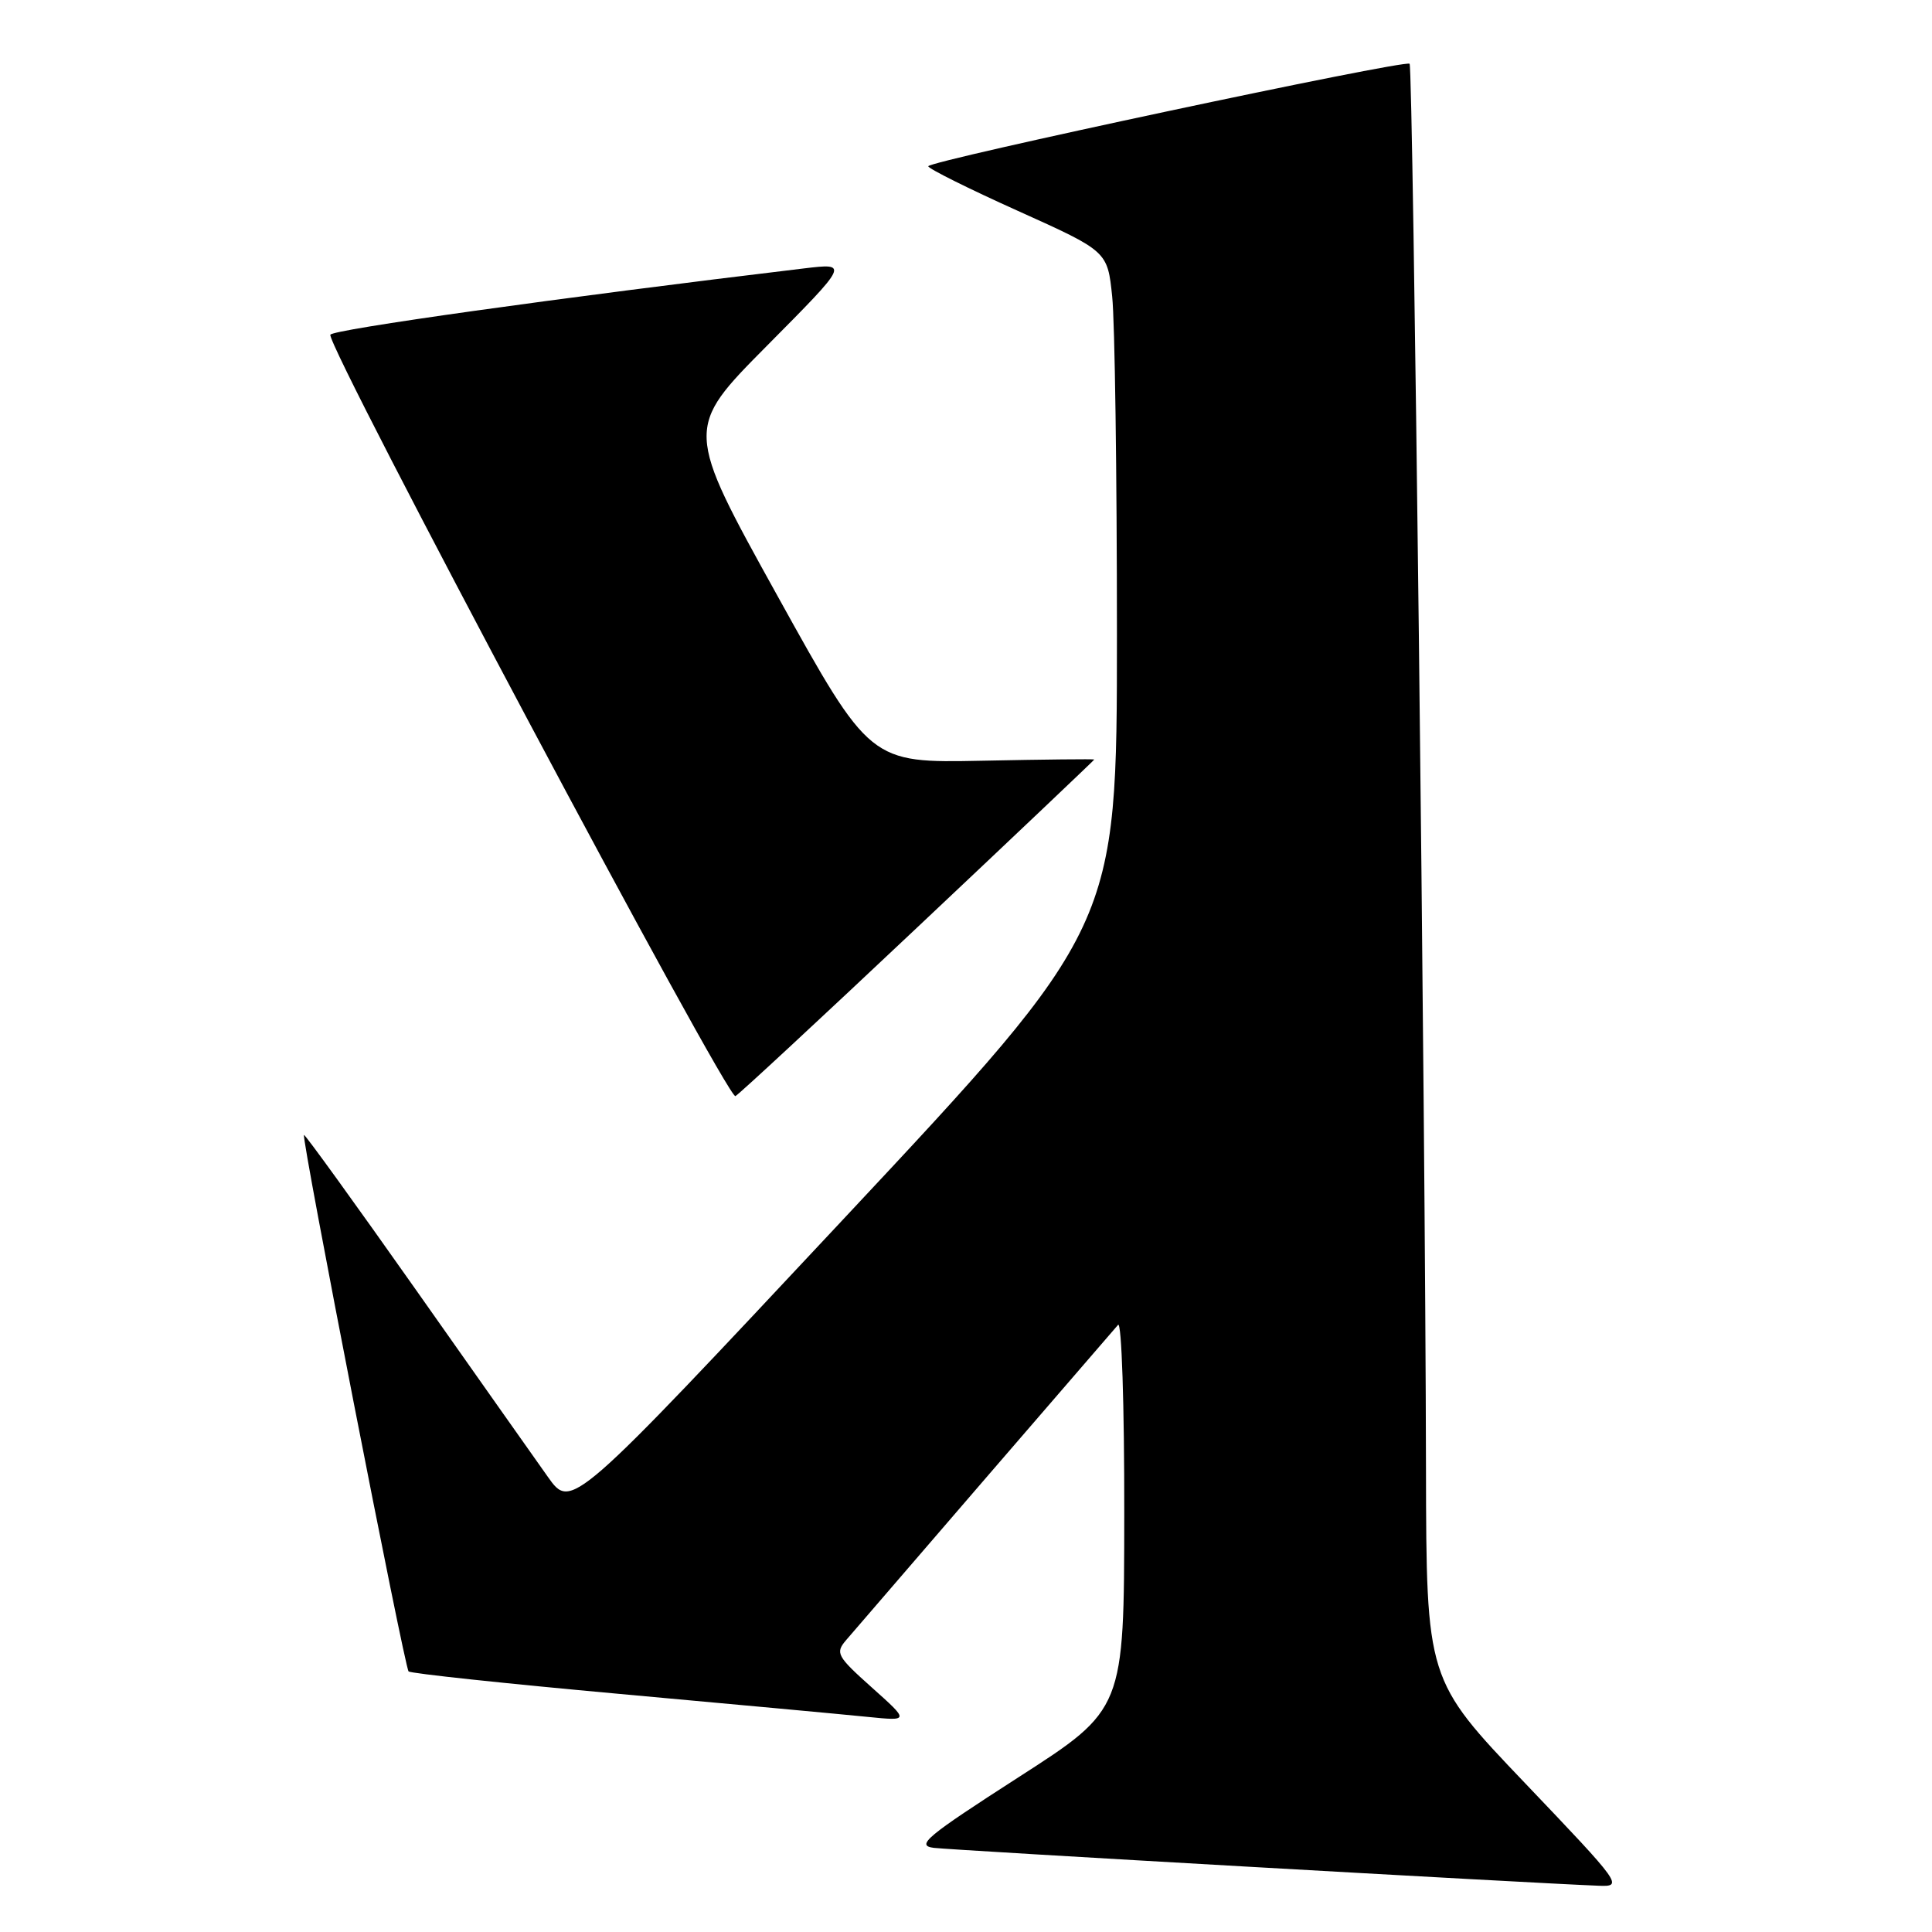 <?xml version="1.0" encoding="UTF-8" standalone="no"?>
<!DOCTYPE svg PUBLIC "-//W3C//DTD SVG 1.1//EN" "http://www.w3.org/Graphics/SVG/1.1/DTD/svg11.dtd" >
<svg xmlns="http://www.w3.org/2000/svg" xmlns:xlink="http://www.w3.org/1999/xlink" version="1.1" viewBox="0 0 256 256">
 <g >
 <path fill="currentColor"
d=" M 202.08 236.28 C 189.00 222.57 189.00 222.57 188.95 194.53 C 188.87 148.23 187.24 8.91 186.78 8.45 C 186.19 7.86 123.00 21.32 123.00 22.03 C 123.00 22.34 128.34 25.00 134.87 27.94 C 146.75 33.29 146.75 33.29 147.37 39.29 C 147.72 42.59 148.00 62.73 148.00 84.05 C 148.00 122.81 148.00 122.81 111.85 161.44 C 75.70 200.07 75.70 200.07 72.60 195.70 C 70.89 193.30 62.98 182.07 55.00 170.75 C 47.02 159.43 40.40 150.27 40.28 150.39 C 39.91 150.75 53.60 220.93 54.14 221.47 C 54.41 221.74 66.98 223.08 82.07 224.45 C 97.15 225.82 111.97 227.19 115.00 227.50 C 120.50 228.05 120.50 228.05 115.52 223.60 C 110.89 219.46 110.66 219.03 112.11 217.33 C 115.34 213.56 147.34 176.46 148.15 175.55 C 148.62 175.03 148.99 186.28 148.97 200.55 C 148.95 226.50 148.95 226.50 134.95 235.50 C 122.74 243.36 121.31 244.54 123.73 244.85 C 126.13 245.15 202.73 249.52 211.83 249.87 C 215.10 250.00 214.90 249.72 202.08 236.28 Z  M 121.75 122.69 C 134.54 110.64 145.00 100.71 145.00 100.64 C 145.00 100.56 138.32 100.63 130.14 100.80 C 115.29 101.10 115.29 101.10 103.01 78.94 C 90.74 56.79 90.74 56.79 101.62 45.82 C 112.50 34.85 112.50 34.85 106.50 35.57 C 74.01 39.46 43.91 43.68 43.77 44.36 C 43.42 46.18 96.45 145.84 97.45 145.24 C 98.03 144.90 108.96 134.75 121.75 122.69 Z "/>
</g>
</svg>